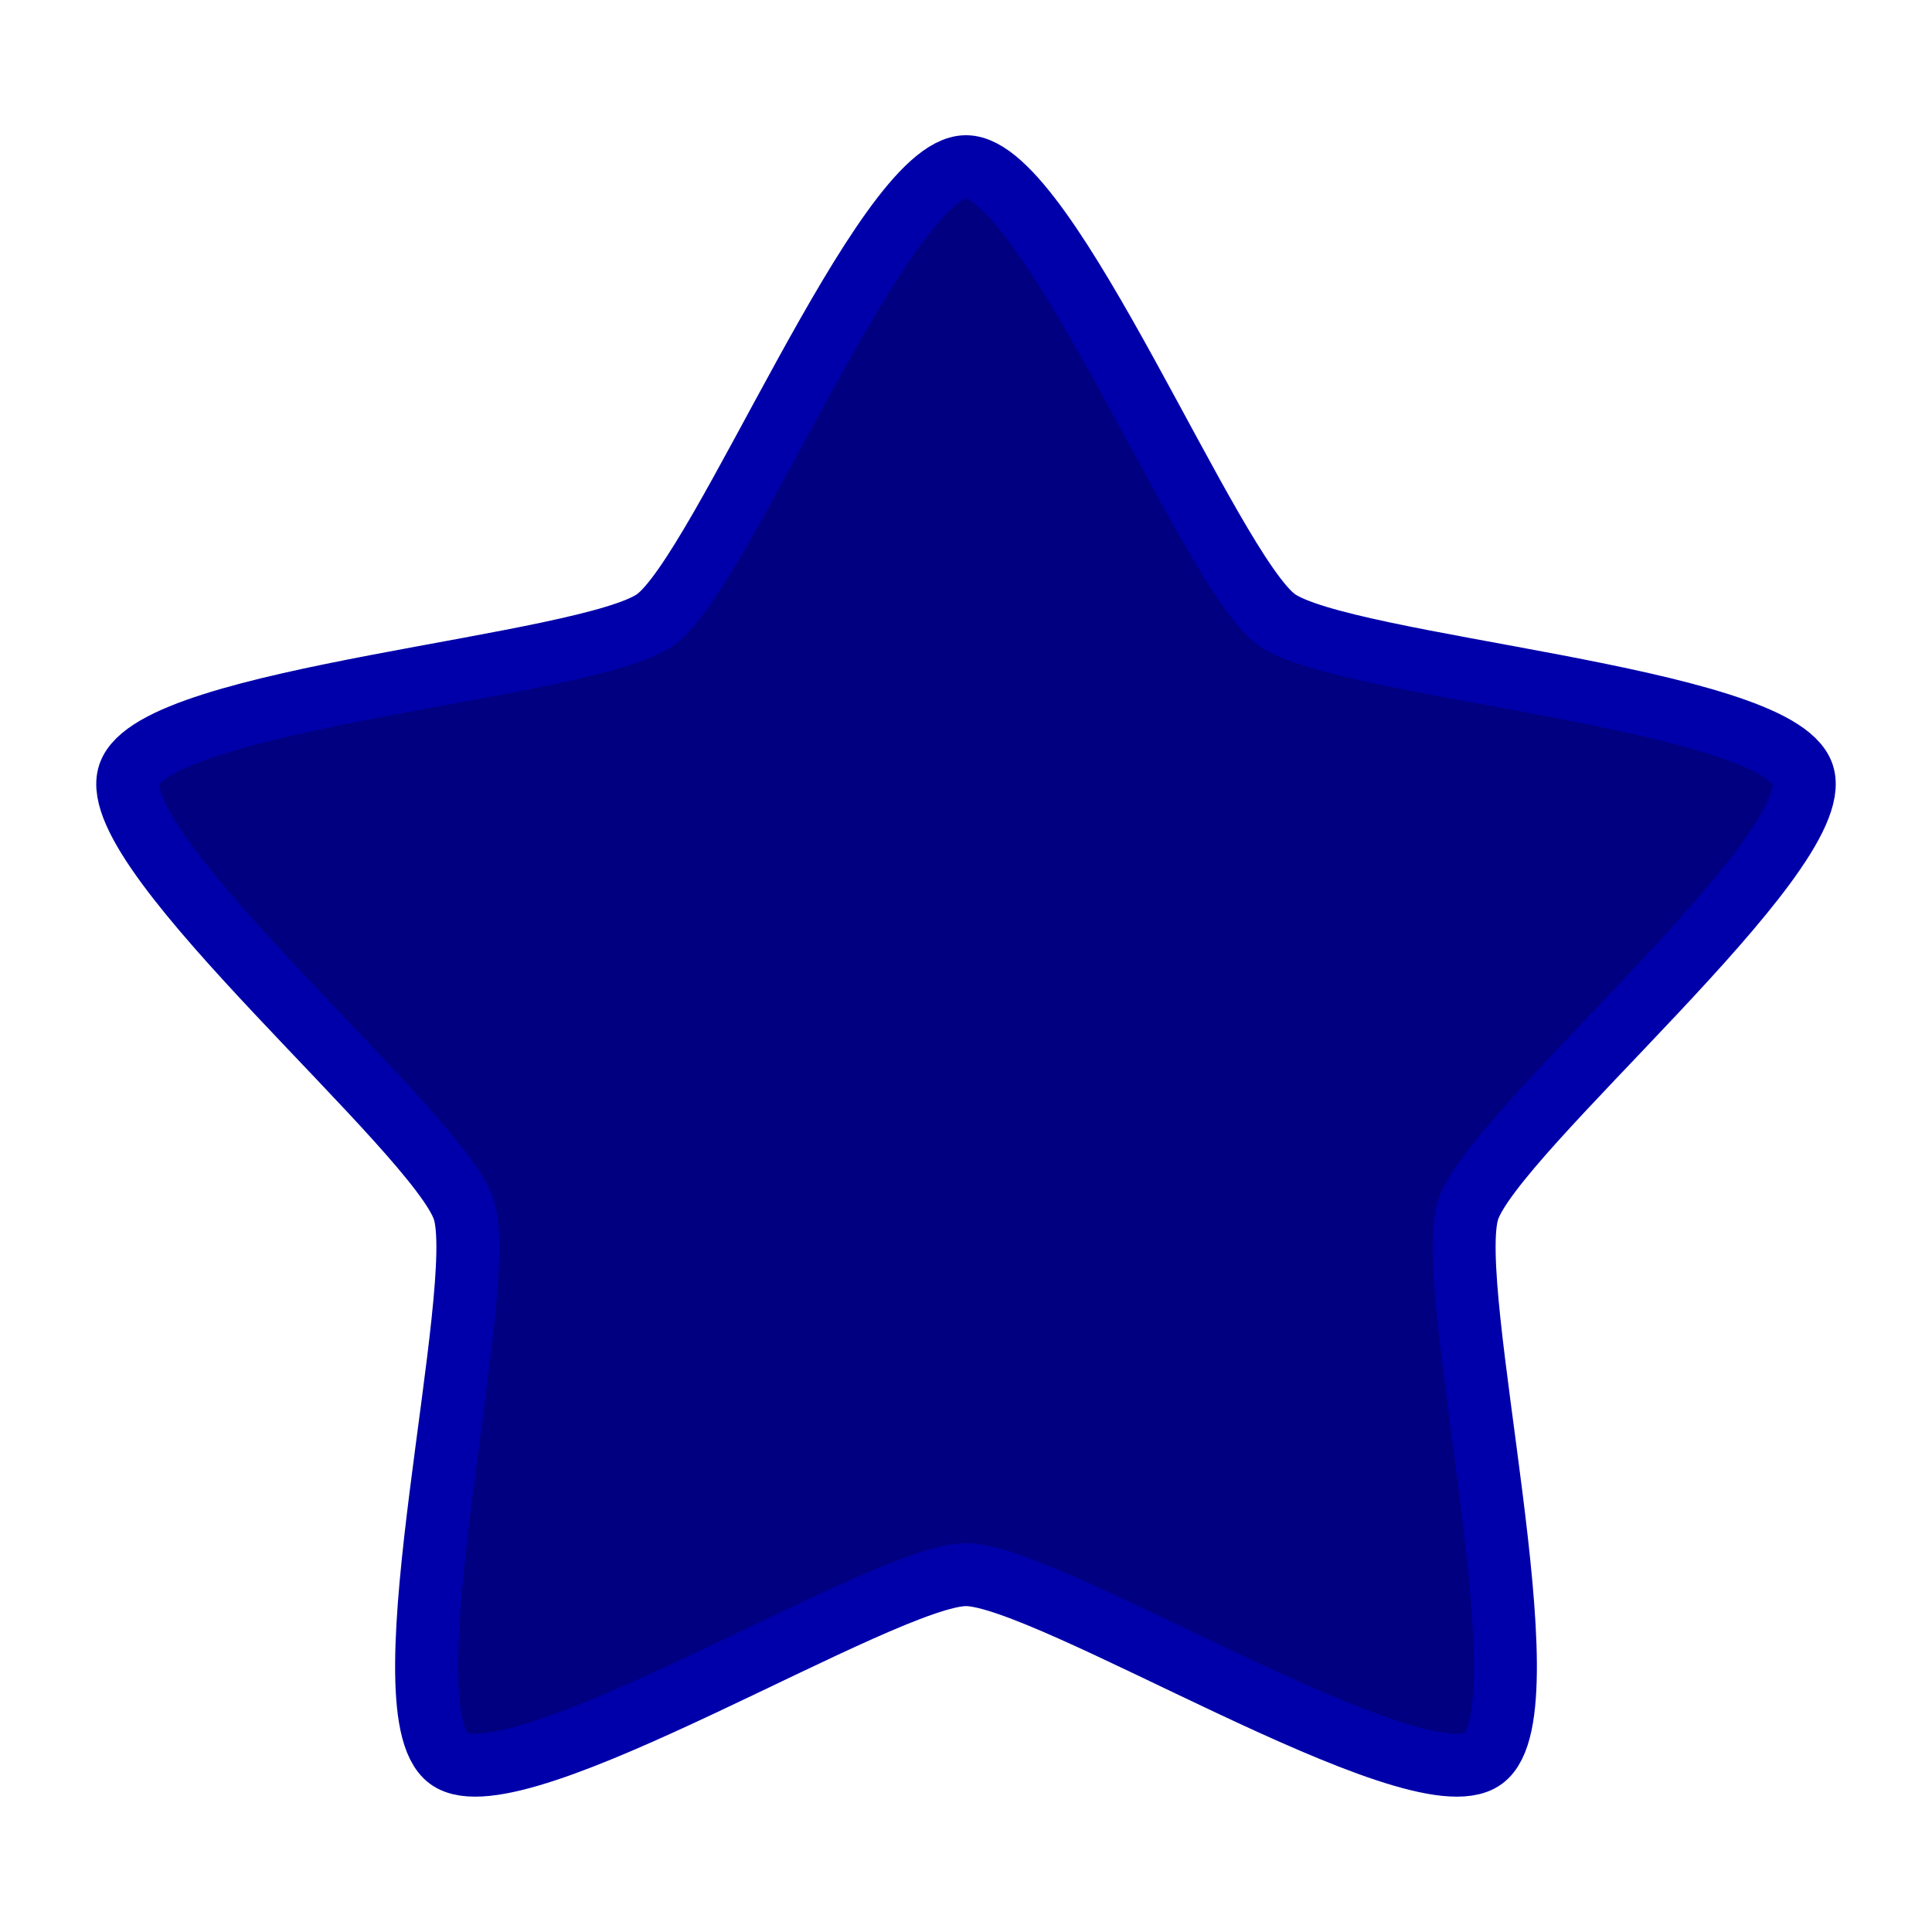 <?xml version="1.0" encoding="UTF-8" standalone="no"?>
<!-- Created with Inkscape (http://www.inkscape.org/) -->

<svg
   width="512"
   height="512"
   viewBox="0 0 512 512"
   version="1.1"
   id="svg1"
   inkscape:export-filename="icon.png"
   inkscape:export-xdpi="96"
   inkscape:export-ydpi="96"
   xmlns:inkscape="http://www.inkscape.org/namespaces/inkscape"
   xmlns:sodipodi="http://sodipodi.sourceforge.net/DTD/sodipodi-0.dtd"
   xmlns="http://www.w3.org/2000/svg"
   xmlns:svg="http://www.w3.org/2000/svg">
  <sodipodi:namedview
     id="namedview1"
     pagecolor="#505050"
     bordercolor="#eeeeee"
     borderopacity="1"
     inkscape:showpageshadow="0"
     inkscape:pageopacity="0"
     inkscape:pagecheckerboard="0"
     inkscape:deskcolor="#505050"
     inkscape:document-units="px" />
  <defs
     id="defs1" />
  <g
     inkscape:label="Layer 1"
     inkscape:groupmode="layer"
     id="layer1">
    <path
       sodipodi:type="star"
       style="fill:#000080;stroke:#0000aa;stroke-width:15;stroke-linecap:round;stroke-linejoin:round"
       id="path1"
       inkscape:flatsided="false"
       sodipodi:sides="5"
       sodipodi:cx="0"
       sodipodi:cy="0"
       sodipodi:r1="209.71217"
       sodipodi:r2="125.82732"
       sodipodi:arg1="1.5707963"
       sodipodi:arg2="2.1991149"
       inkscape:rounded="0.15"
       inkscape:randomized="0"
       d="M 5.619216e-6,209.712 C -19.624,209.712 -58.083,113.331 -73.959,101.796 -89.836,90.262 -193.384,83.468 -199.448,64.805 c -6.064,-18.664 73.715,-85.024 79.779,-103.687 6.064,-18.664 -19.473,-119.243 -3.597,-130.778 15.876,-11.535 103.642,43.833 123.266,43.833 C 19.624,-125.827 107.389,-181.195 123.266,-169.661 c 15.876,11.535 -9.661,112.114 -3.597,130.778 6.064,18.664 85.843,85.024 79.779,103.687 C 193.384,83.468 89.836,90.262 73.959,101.796 58.083,113.331 19.624,209.712 5.619216e-6,209.712 Z"
       inkscape:transform-center-y="-21.394291"
       transform="matrix(1.112,0,0,-1.112,256,277.374)"
       inkscape:transform-center-x="-3.5459954e-06" />
  </g>
</svg>
